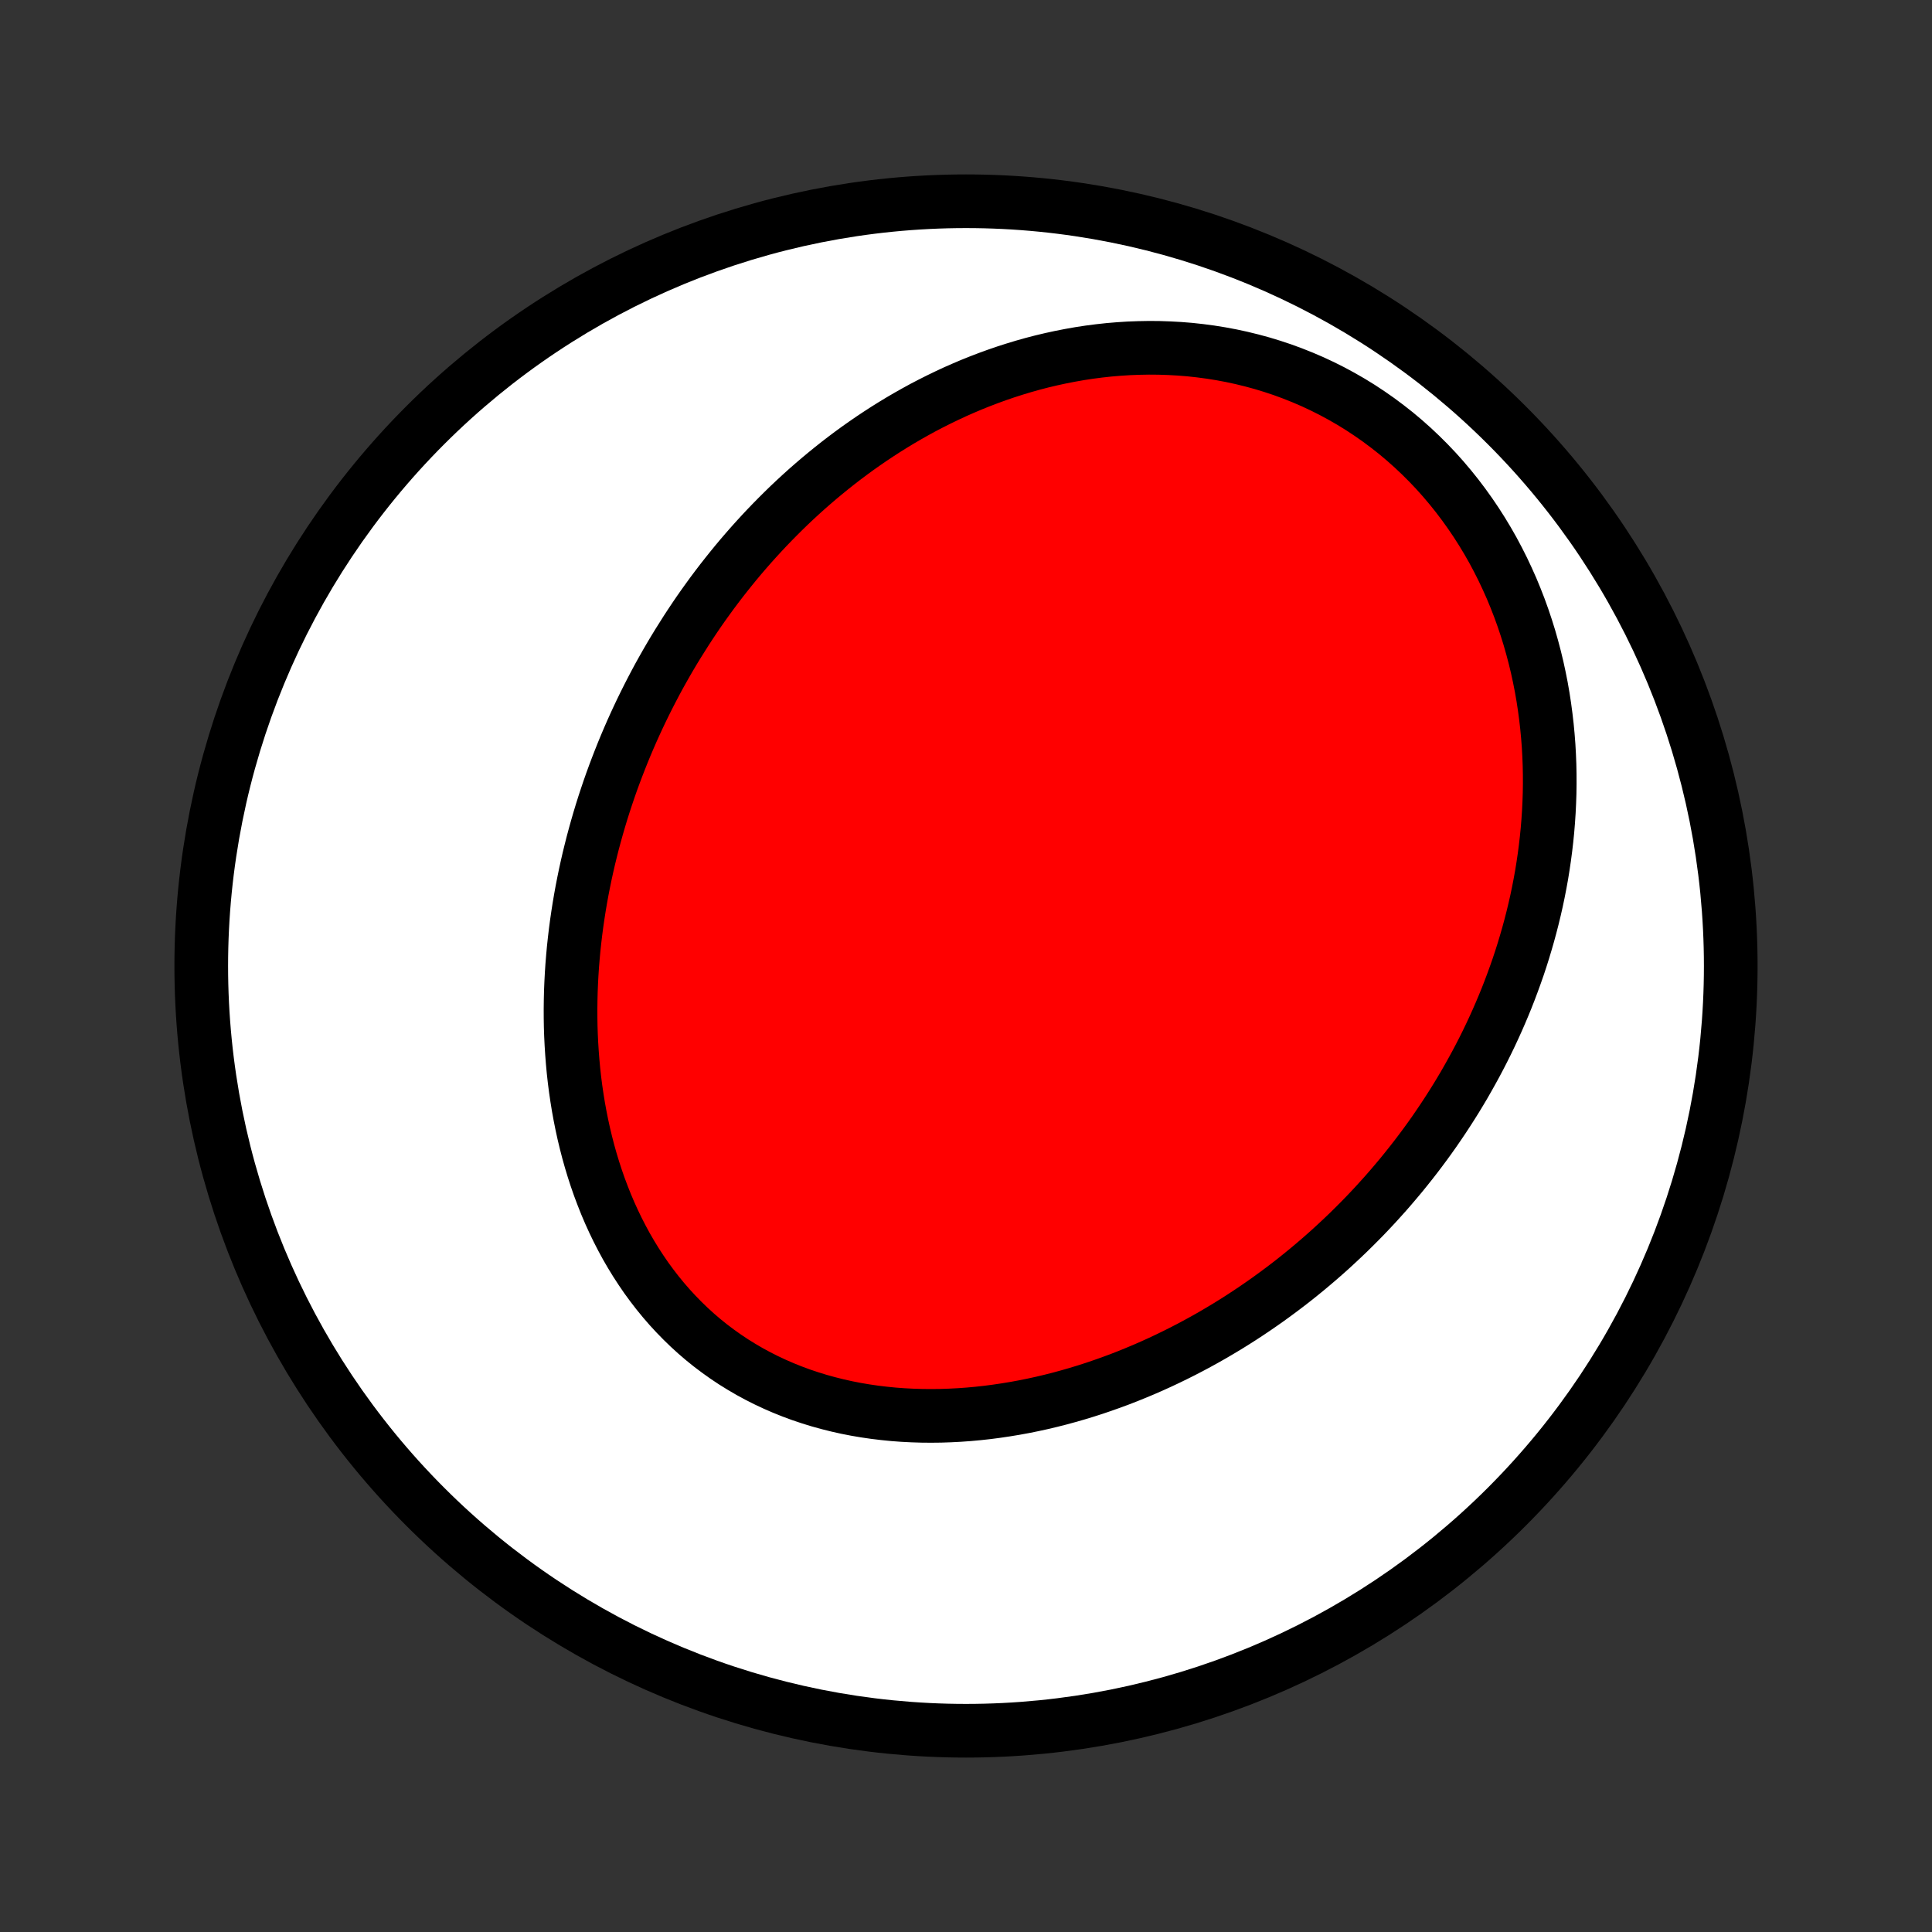 <?xml version="1.0" encoding="utf-8" standalone="no"?>
<!DOCTYPE svg PUBLIC "-//W3C//DTD SVG 1.1//EN"
  "http://www.w3.org/Graphics/SVG/1.1/DTD/svg11.dtd">
<!-- Created with matplotlib (http://matplotlib.org/) -->
<svg height="72pt" version="1.1" viewBox="0 0 72 72" width="72pt" xmlns="http://www.w3.org/2000/svg" xmlns:xlink="http://www.w3.org/1999/xlink">
 <rect x="0" y="0" width="72" height="72" fill="#333333" stroke="none"/>
 <defs>
  <style type="text/css">
*{stroke-linecap:butt;stroke-linejoin:round;}
  </style>
 </defs>
 <g id="figure_1">
  <g id="patch_1">
   <path d="
M0 72
L72 72
L72 0
L0 0
z
" style="fill:none;"/>
  </g>
  <g id="axes_1">
   <g id="PatchCollection_1">
    <defs>
     <path d="
M36 -7.5
C43.558 -7.5 50.808 -10.503 56.153 -15.848
C61.497 -21.192 64.5 -28.442 64.5 -36
C64.5 -43.558 61.497 -50.808 56.153 -56.153
C50.808 -61.497 43.558 -64.5 36 -64.5
C28.442 -64.5 21.192 -61.497 15.848 -56.153
C10.503 -50.808 7.5 -43.558 7.5 -36
C7.5 -28.442 10.503 -21.192 15.848 -15.848
C21.192 -10.503 28.442 -7.5 36 -7.5
z
" id="C0_0_a811fe30f3"/>
     <path d="
M25.269 -48.018
L25.121 -47.776
L24.976 -47.532
L24.833 -47.286
L24.693 -47.039
L24.555 -46.791
L24.42 -46.54
L24.288 -46.288
L24.158 -46.035
L24.03 -45.779
L23.905 -45.523
L23.782 -45.264
L23.662 -45.004
L23.544 -44.742
L23.429 -44.478
L23.316 -44.212
L23.206 -43.945
L23.099 -43.676
L22.994 -43.405
L22.891 -43.132
L22.791 -42.858
L22.694 -42.581
L22.6 -42.303
L22.508 -42.023
L22.419 -41.741
L22.333 -41.457
L22.25 -41.171
L22.17 -40.884
L22.092 -40.594
L22.018 -40.302
L21.946 -40.009
L21.878 -39.713
L21.813 -39.416
L21.751 -39.116
L21.692 -38.815
L21.637 -38.512
L21.585 -38.206
L21.537 -37.899
L21.492 -37.59
L21.451 -37.279
L21.414 -36.967
L21.38 -36.652
L21.351 -36.336
L21.325 -36.018
L21.304 -35.698
L21.287 -35.377
L21.274 -35.054
L21.266 -34.73
L21.262 -34.404
L21.263 -34.077
L21.268 -33.748
L21.279 -33.418
L21.295 -33.088
L21.316 -32.756
L21.342 -32.423
L21.373 -32.09
L21.41 -31.756
L21.453 -31.422
L21.502 -31.087
L21.556 -30.753
L21.617 -30.418
L21.684 -30.083
L21.757 -29.749
L21.837 -29.416
L21.923 -29.083
L22.016 -28.752
L22.116 -28.422
L22.223 -28.093
L22.337 -27.766
L22.459 -27.442
L22.587 -27.119
L22.723 -26.8
L22.867 -26.483
L23.018 -26.17
L23.177 -25.86
L23.343 -25.554
L23.518 -25.252
L23.7 -24.955
L23.89 -24.663
L24.087 -24.375
L24.293 -24.094
L24.506 -23.818
L24.727 -23.548
L24.955 -23.285
L25.192 -23.028
L25.435 -22.779
L25.686 -22.536
L25.944 -22.301
L26.209 -22.074
L26.481 -21.855
L26.76 -21.645
L27.045 -21.442
L27.336 -21.248
L27.633 -21.064
L27.936 -20.887
L28.244 -20.72
L28.557 -20.562
L28.875 -20.413
L29.197 -20.273
L29.524 -20.142
L29.854 -20.02
L30.188 -19.908
L30.525 -19.804
L30.865 -19.71
L31.208 -19.624
L31.552 -19.547
L31.899 -19.479
L32.248 -19.42
L32.597 -19.369
L32.948 -19.327
L33.299 -19.292
L33.651 -19.266
L34.003 -19.248
L34.355 -19.237
L34.707 -19.234
L35.058 -19.238
L35.409 -19.25
L35.758 -19.268
L36.107 -19.293
L36.454 -19.325
L36.8 -19.363
L37.144 -19.408
L37.486 -19.459
L37.826 -19.515
L38.164 -19.577
L38.5 -19.645
L38.834 -19.718
L39.165 -19.797
L39.493 -19.88
L39.819 -19.969
L40.143 -20.062
L40.464 -20.16
L40.782 -20.262
L41.096 -20.369
L41.409 -20.48
L41.718 -20.594
L42.024 -20.713
L42.327 -20.836
L42.628 -20.962
L42.925 -21.092
L43.219 -21.225
L43.51 -21.362
L43.798 -21.502
L44.083 -21.645
L44.365 -21.791
L44.643 -21.94
L44.919 -22.092
L45.192 -22.247
L45.461 -22.405
L45.728 -22.565
L45.991 -22.728
L46.252 -22.894
L46.509 -23.062
L46.764 -23.233
L47.015 -23.406
L47.264 -23.581
L47.509 -23.759
L47.752 -23.939
L47.992 -24.121
L48.229 -24.305
L48.463 -24.492
L48.695 -24.681
L48.923 -24.872
L49.149 -25.065
L49.372 -25.26
L49.593 -25.457
L49.81 -25.657
L50.025 -25.858
L50.238 -26.061
L50.447 -26.267
L50.654 -26.474
L50.859 -26.683
L51.061 -26.895
L51.26 -27.108
L51.456 -27.324
L51.651 -27.541
L51.842 -27.761
L52.031 -27.983
L52.218 -28.206
L52.401 -28.432
L52.583 -28.66
L52.762 -28.89
L52.938 -29.122
L53.112 -29.356
L53.283 -29.592
L53.452 -29.83
L53.617 -30.071
L53.781 -30.314
L53.942 -30.559
L54.1 -30.806
L54.256 -31.055
L54.409 -31.307
L54.56 -31.561
L54.707 -31.818
L54.852 -32.077
L54.995 -32.338
L55.134 -32.601
L55.271 -32.867
L55.405 -33.136
L55.536 -33.407
L55.664 -33.681
L55.789 -33.957
L55.911 -34.236
L56.03 -34.517
L56.146 -34.801
L56.258 -35.087
L56.367 -35.377
L56.473 -35.669
L56.576 -35.963
L56.675 -36.261
L56.77 -36.561
L56.861 -36.864
L56.949 -37.169
L57.033 -37.478
L57.113 -37.789
L57.189 -38.103
L57.261 -38.42
L57.328 -38.739
L57.391 -39.062
L57.45 -39.387
L57.503 -39.715
L57.552 -40.046
L57.596 -40.379
L57.635 -40.715
L57.669 -41.054
L57.697 -41.395
L57.72 -41.739
L57.737 -42.085
L57.749 -42.433
L57.754 -42.784
L57.753 -43.137
L57.746 -43.492
L57.732 -43.85
L57.712 -44.209
L57.684 -44.57
L57.65 -44.932
L57.608 -45.296
L57.559 -45.662
L57.503 -46.028
L57.439 -46.396
L57.366 -46.764
L57.286 -47.133
L57.197 -47.502
L57.1 -47.87
L56.995 -48.239
L56.88 -48.608
L56.757 -48.975
L56.625 -49.341
L56.483 -49.706
L56.333 -50.069
L56.172 -50.43
L56.003 -50.789
L55.824 -51.144
L55.636 -51.497
L55.438 -51.845
L55.23 -52.19
L55.013 -52.53
L54.786 -52.865
L54.55 -53.195
L54.305 -53.519
L54.05 -53.837
L53.787 -54.148
L53.514 -54.453
L53.233 -54.749
L52.943 -55.038
L52.645 -55.319
L52.339 -55.591
L52.025 -55.855
L51.703 -56.108
L51.375 -56.353
L51.04 -56.587
L50.699 -56.812
L50.352 -57.026
L49.999 -57.229
L49.642 -57.422
L49.279 -57.604
L48.913 -57.775
L48.543 -57.934
L48.169 -58.083
L47.793 -58.221
L47.414 -58.347
L47.033 -58.463
L46.65 -58.567
L46.266 -58.661
L45.882 -58.744
L45.497 -58.816
L45.111 -58.878
L44.727 -58.929
L44.342 -58.971
L43.959 -59.002
L43.577 -59.023
L43.196 -59.036
L42.818 -59.039
L42.441 -59.032
L42.066 -59.018
L41.694 -58.994
L41.325 -58.963
L40.959 -58.923
L40.596 -58.876
L40.236 -58.821
L39.879 -58.758
L39.526 -58.689
L39.176 -58.613
L38.83 -58.531
L38.487 -58.442
L38.149 -58.347
L37.815 -58.246
L37.484 -58.14
L37.157 -58.028
L36.835 -57.911
L36.516 -57.789
L36.202 -57.663
L35.892 -57.531
L35.585 -57.396
L35.283 -57.255
L34.985 -57.111
L34.691 -56.963
L34.401 -56.812
L34.116 -56.656
L33.834 -56.497
L33.556 -56.335
L33.282 -56.169
L33.013 -56.001
L32.747 -55.829
L32.485 -55.655
L32.226 -55.477
L31.972 -55.298
L31.721 -55.115
L31.474 -54.93
L31.231 -54.743
L30.991 -54.553
L30.755 -54.361
L30.522 -54.167
L30.293 -53.971
L30.067 -53.773
L29.845 -53.573
L29.626 -53.371
L29.41 -53.167
L29.198 -52.961
L28.989 -52.753
L28.783 -52.544
L28.58 -52.333
L28.38 -52.12
L28.183 -51.905
L27.989 -51.689
L27.798 -51.471
L27.61 -51.252
L27.425 -51.031
L27.243 -50.808
L27.064 -50.584
L26.887 -50.359
L26.713 -50.131
L26.542 -49.903
L26.374 -49.672
L26.208 -49.441
L26.045 -49.208
L25.885 -48.973
L25.727 -48.736
L25.572 -48.499
z
" id="C0_1_3e0dc97fda"/>
    </defs>
    <g clip-path="url(#p1bffca34e9)">
     <use style="fill:#ffffff;stroke:#000000;stroke-width:2.0;" x="0.0" xlink:href="#C0_0_a811fe30f3" y="72.0"/>
    </g>
    <g clip-path="url(#p1bffca34e9)">
     <use style="fill:#ff0000;stroke:#000000;stroke-width:2.0;" x="0.0" xlink:href="#C0_1_3e0dc97fda" y="72.0"/>
    </g>
   </g>
  </g>
 </g>
 <defs>
  <clipPath id="p1bffca34e9">
   <rect height="72.0" width="72.0" x="0.0" y="0.0"/>
  </clipPath>
 </defs>
</svg>
